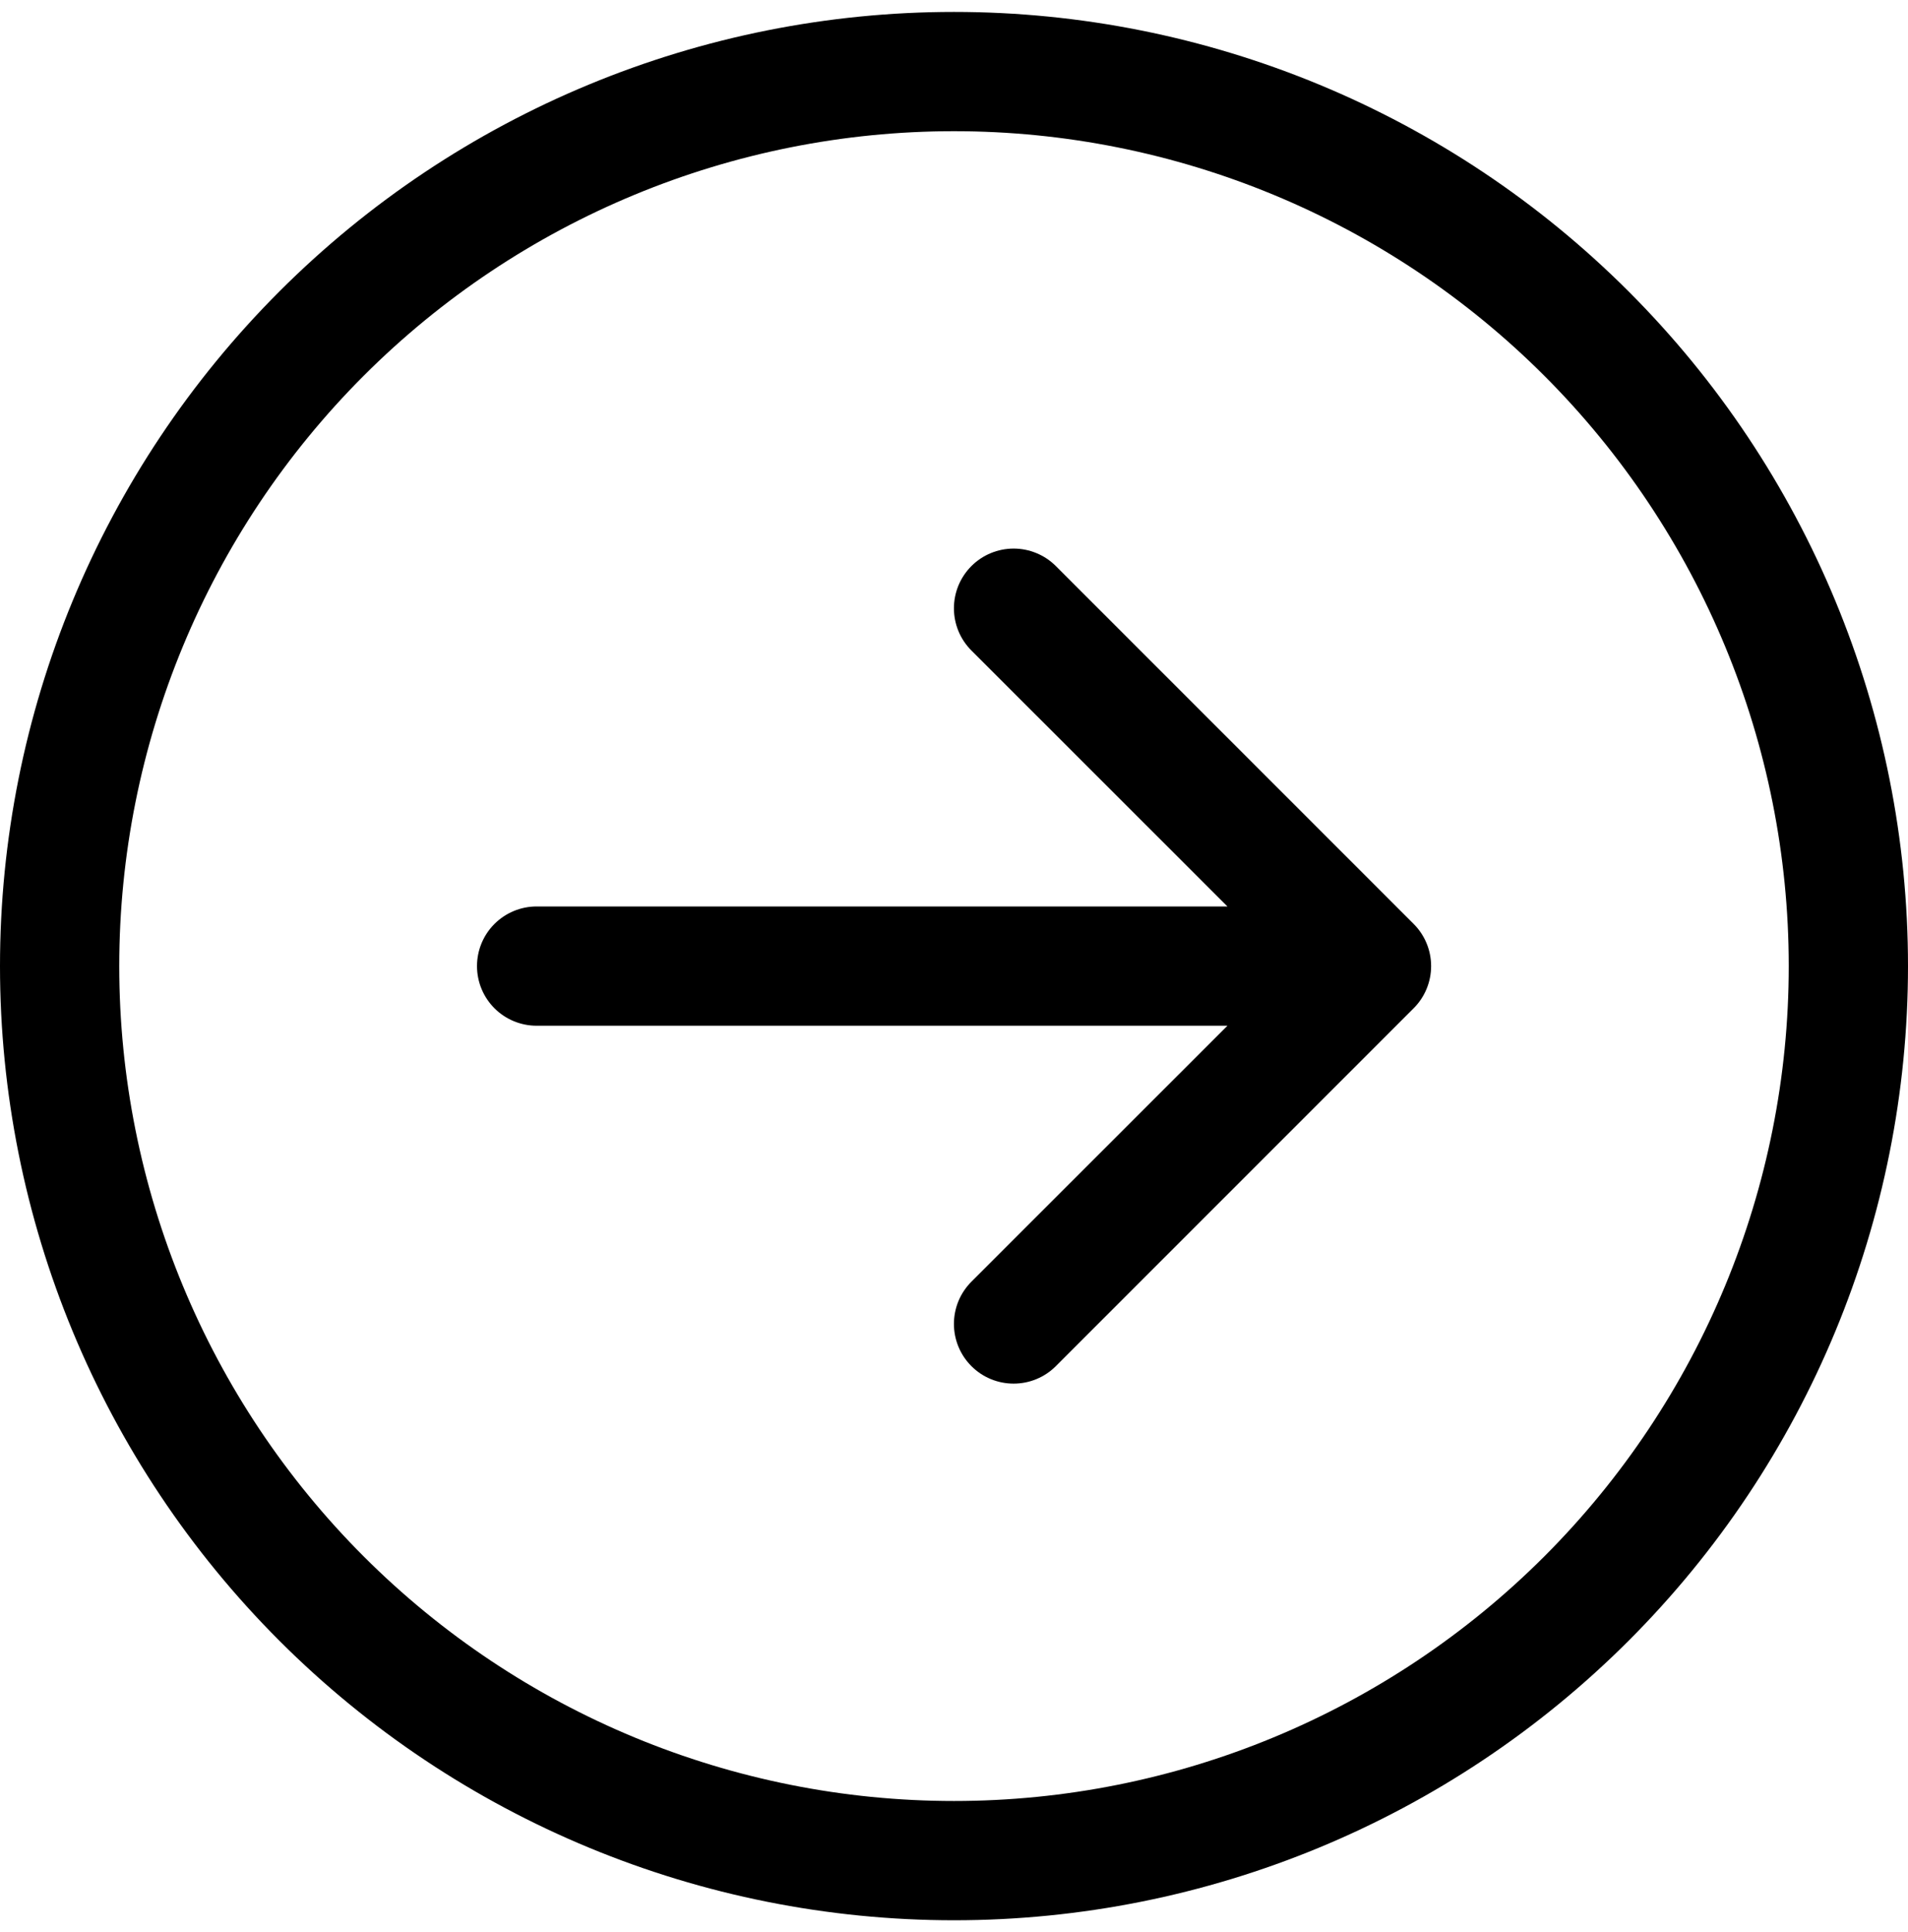 <svg width="80" height="81" viewBox="0 0 80 81" fill="none" xmlns="http://www.w3.org/2000/svg">
<path fill-rule="evenodd" clip-rule="evenodd" d="M40 75.5C49.283 75.5 58.185 71.812 64.749 65.249C71.312 58.685 75 49.783 75 40.5C75 31.217 71.312 22.315 64.749 15.751C58.185 9.187 49.283 5.5 40 5.5C30.717 5.5 21.815 9.187 15.251 15.751C8.687 22.315 5 31.217 5 40.5C5 49.783 8.687 58.685 15.251 65.249C21.815 71.812 30.717 75.5 40 75.5ZM40 80.5C50.609 80.5 60.783 76.286 68.284 68.784C75.786 61.283 80 51.109 80 40.5C80 29.891 75.786 19.717 68.284 12.216C60.783 4.714 50.609 0.5 40 0.5C29.391 0.5 19.217 4.714 11.716 12.216C4.214 19.717 0 29.891 0 40.5C0 51.109 4.214 61.283 11.716 68.784C19.217 76.286 29.391 80.5 40 80.5Z" fill="black"/>
<path fill-rule="evenodd" clip-rule="evenodd" d="M20 40.5C20 41.163 20.263 41.799 20.732 42.268C21.201 42.737 21.837 43 22.5 43H51.465L40.73 53.73C40.498 53.963 40.313 54.239 40.187 54.542C40.062 54.846 39.997 55.172 39.997 55.5C39.997 55.829 40.062 56.154 40.187 56.458C40.313 56.762 40.498 57.038 40.73 57.27C40.962 57.503 41.238 57.687 41.542 57.813C41.846 57.939 42.171 58.003 42.5 58.003C42.829 58.003 43.154 57.939 43.458 57.813C43.762 57.687 44.038 57.503 44.27 57.27L59.27 42.27C59.503 42.038 59.688 41.762 59.814 41.458C59.94 41.155 60.005 40.829 60.005 40.5C60.005 40.171 59.94 39.846 59.814 39.542C59.688 39.238 59.503 38.962 59.27 38.73L44.27 23.73C44.038 23.498 43.762 23.313 43.458 23.188C43.154 23.062 42.829 22.997 42.5 22.997C42.171 22.997 41.846 23.062 41.542 23.188C41.238 23.313 40.962 23.498 40.73 23.73C40.498 23.963 40.313 24.239 40.187 24.542C40.062 24.846 39.997 25.172 39.997 25.5C39.997 25.829 40.062 26.154 40.187 26.458C40.313 26.762 40.498 27.038 40.73 27.27L51.465 38H22.5C21.837 38 21.201 38.264 20.732 38.733C20.263 39.201 20 39.837 20 40.5Z" fill="black"/>
</svg>
